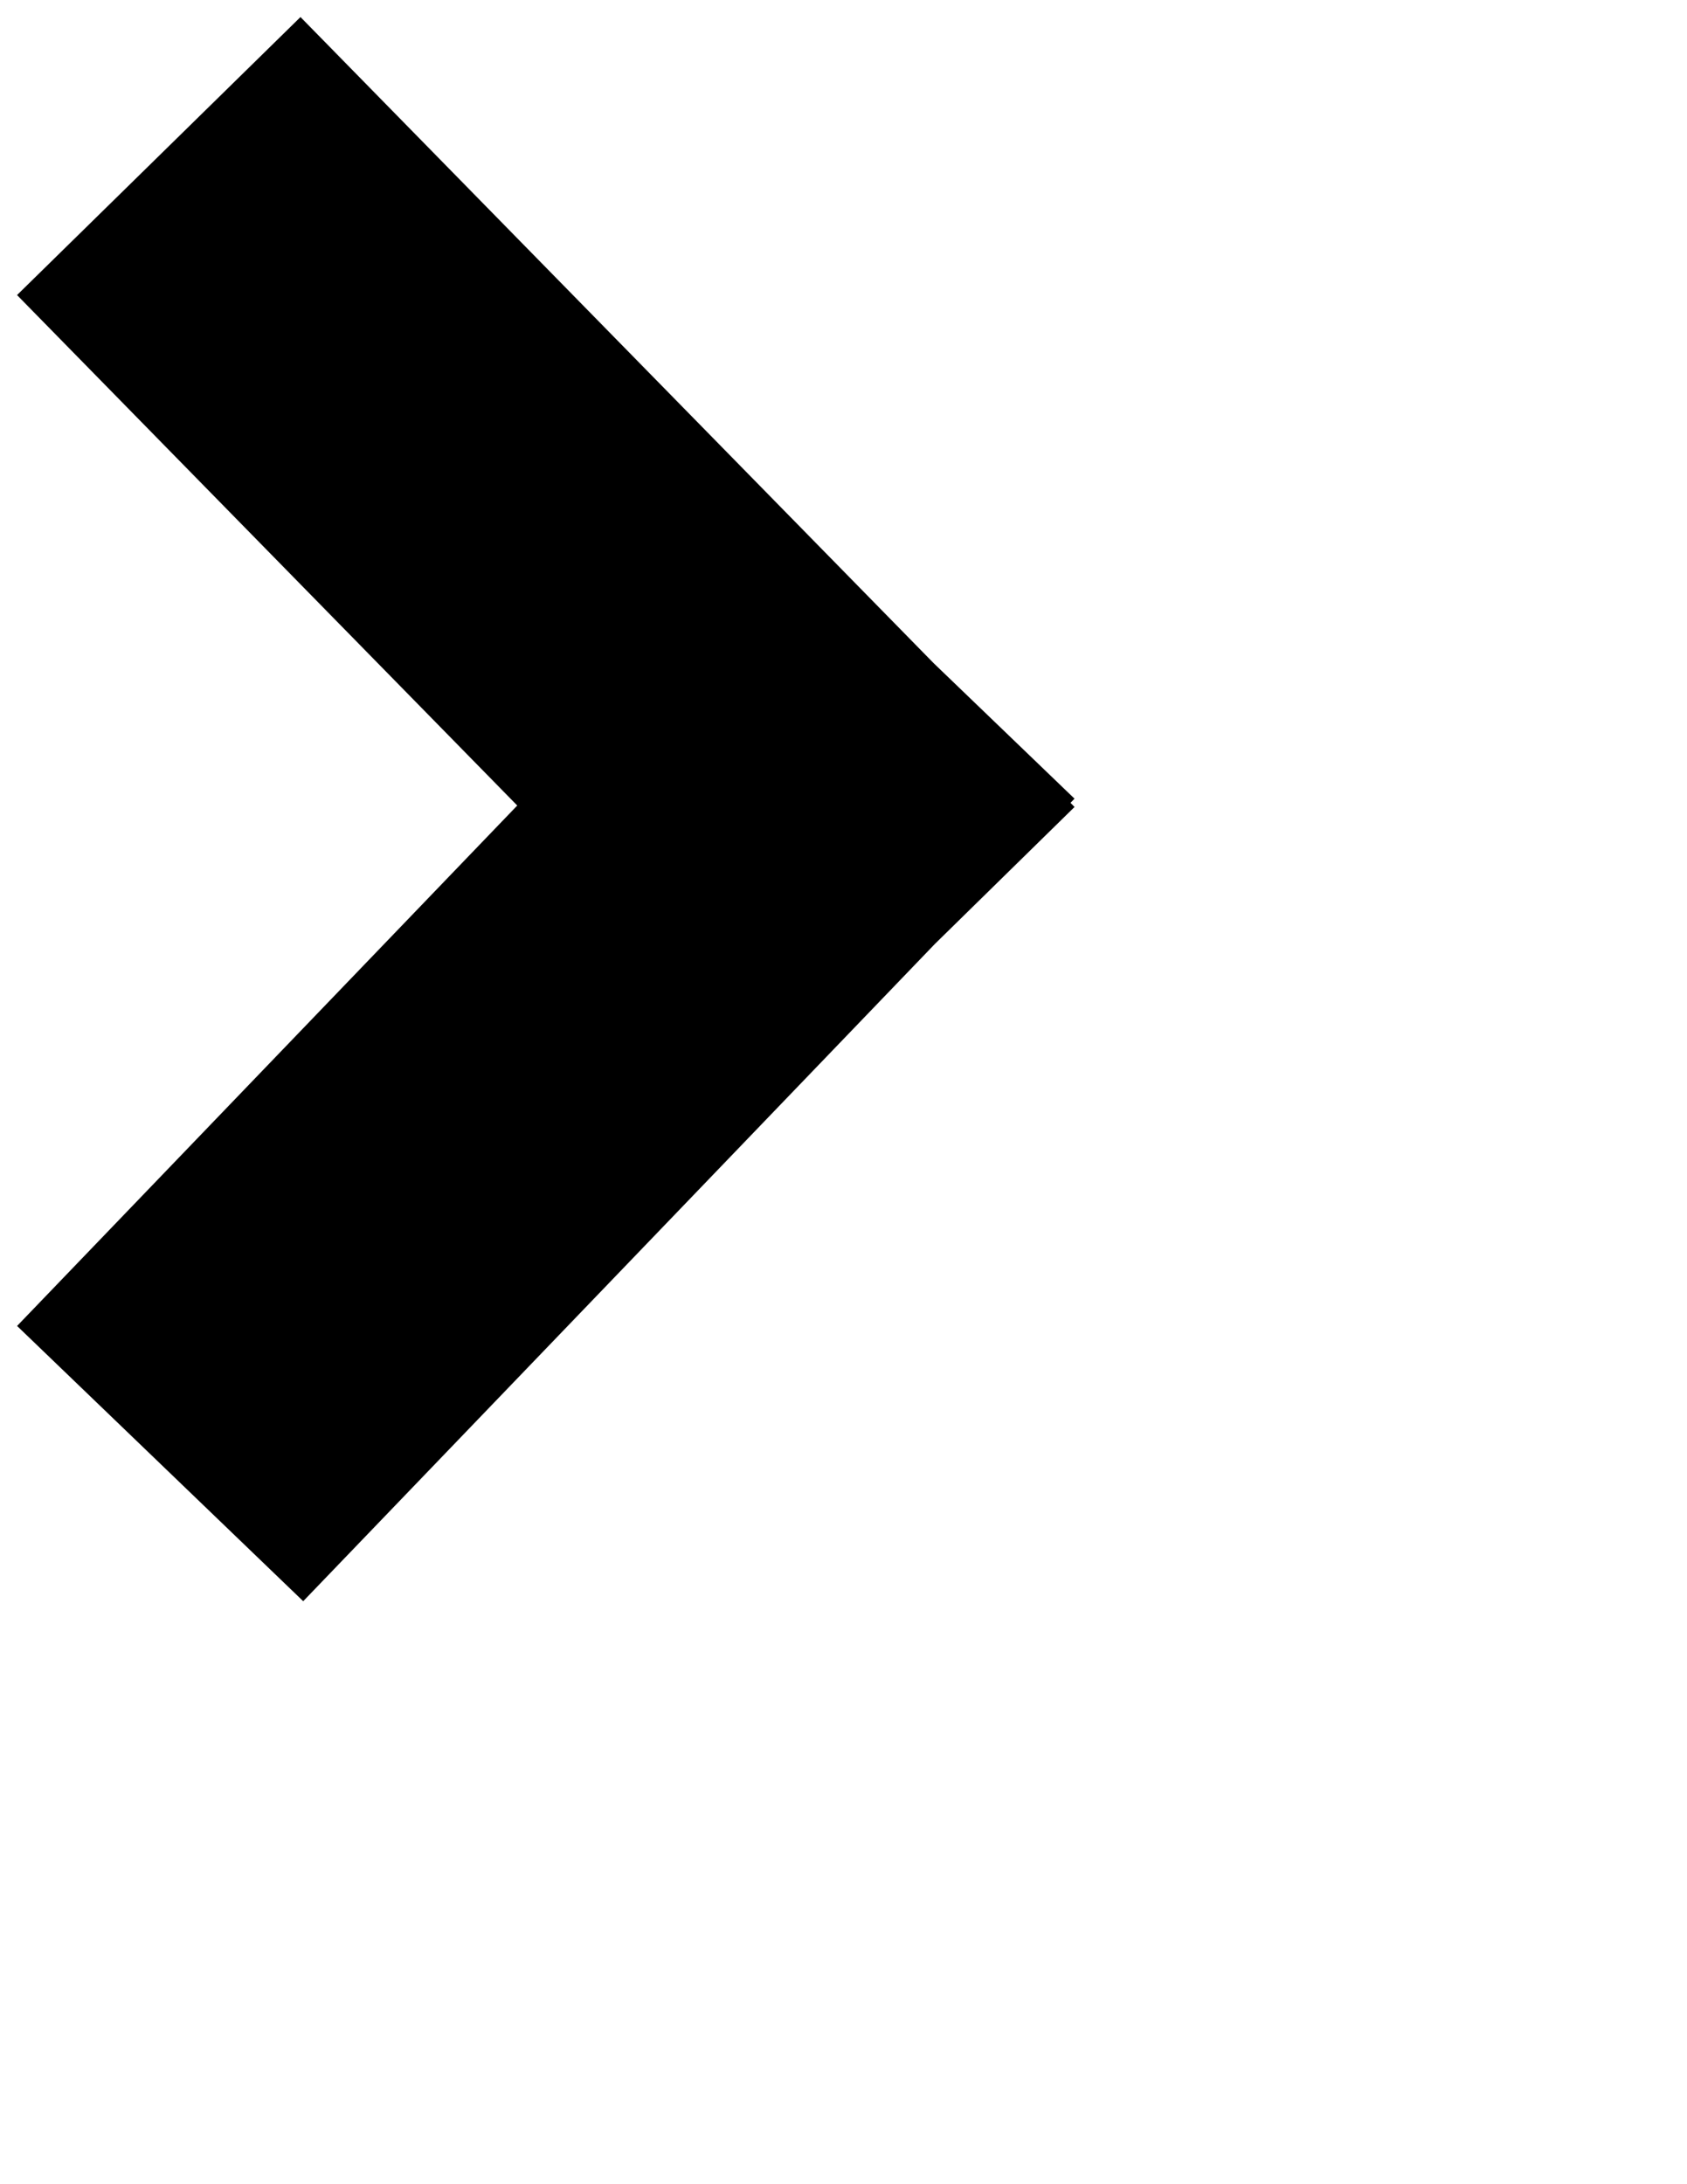 <?xml version="1.0" encoding="utf-8"?>
<!-- Generator: Adobe Illustrator 18.0.0, SVG Export Plug-In . SVG Version: 6.00 Build 0)  -->
<!DOCTYPE svg PUBLIC "-//W3C//DTD SVG 1.1//EN" "http://www.w3.org/Graphics/SVG/1.1/DTD/svg11.dtd">
<svg version="1.1" id="Layer_1" xmlns:sketch="http://www.bohemiancoding.com/sketch/ns"
	 xmlns="http://www.w3.org/2000/svg" xmlns:xlink="http://www.w3.org/1999/xlink" x="0px" y="0px" viewBox="0 0 17 22"
	 enable-background="new 0 0 17 22" xml:space="preserve">
<title>Slice 1</title>
<desc>Created with Sketch.</desc>
<g id="Page-1" sketch:type="MSPage">
	<path id="Imported-Layers" sketch:type="MSShapeGroup" fill="none" stroke="#000000" stroke-width="4" stroke-linecap="square" d="
		M3,3l5,5.1 M8,8.1l-5,5.2"/>
</g>
</svg>
